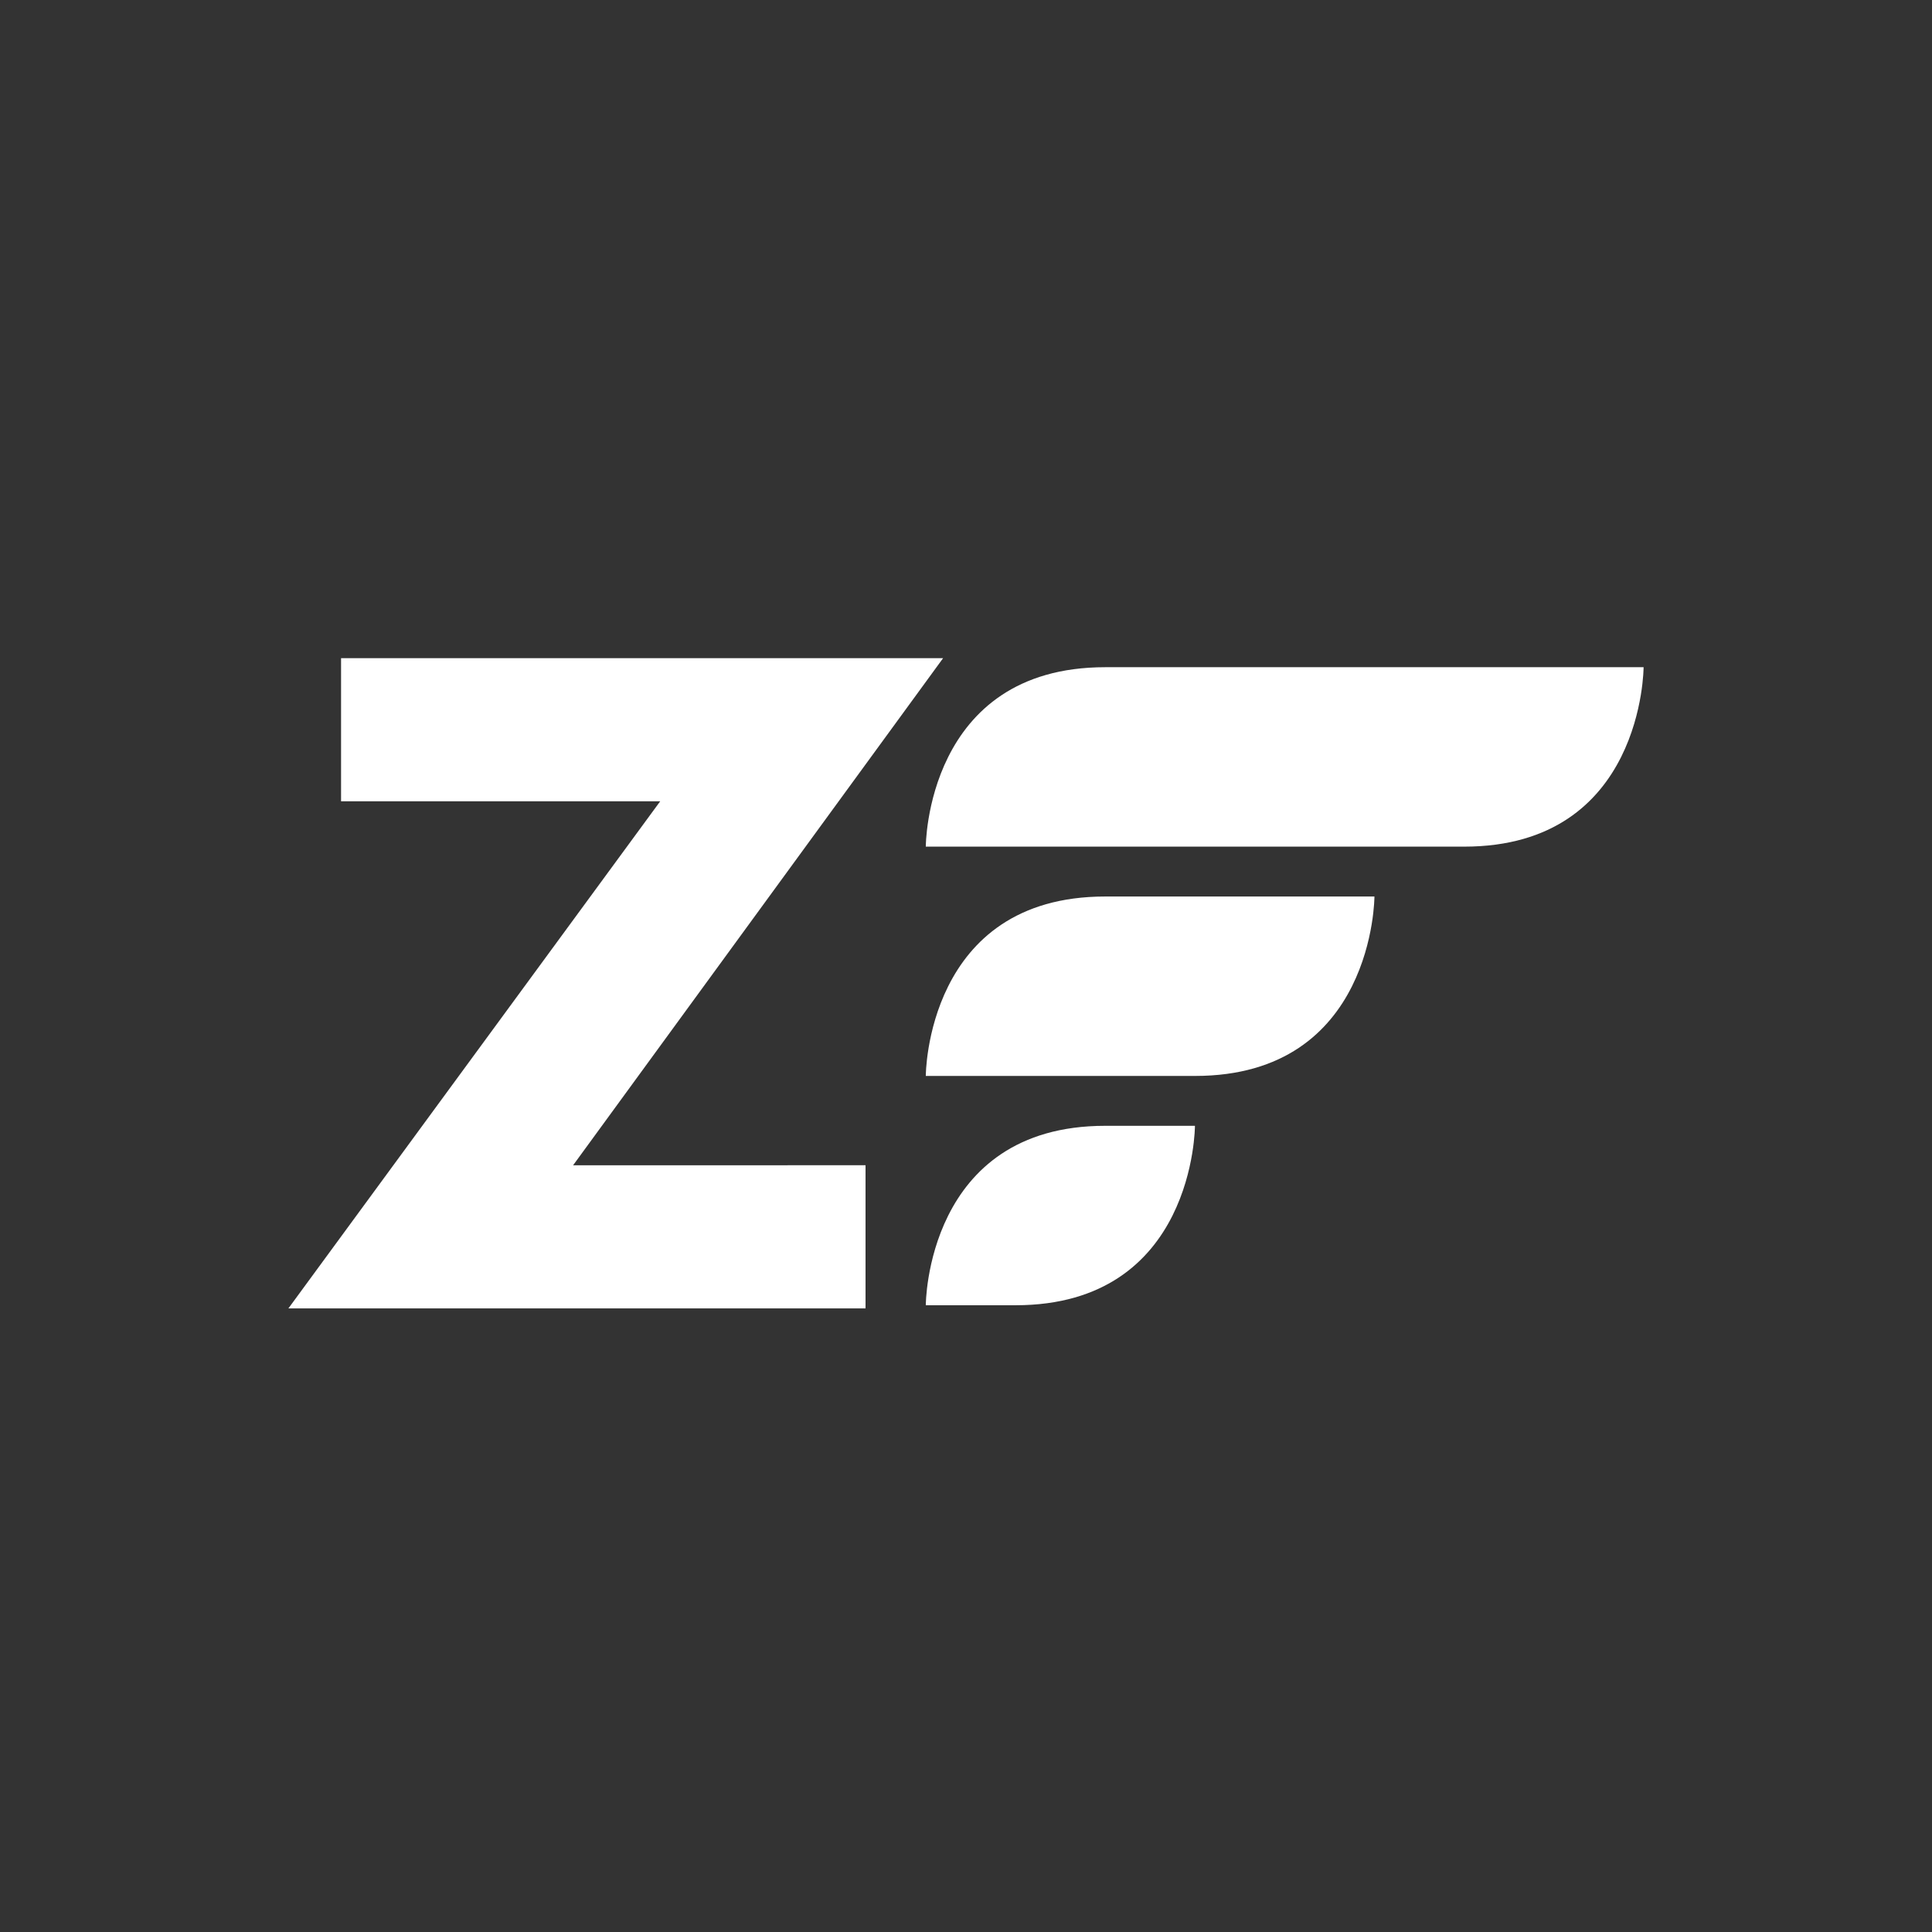 <svg width="32" height="32" viewBox="0 0 32 32">
   <rect x="0" y="0" width="32" height="32" fill="#333333" stroke="none"/>
   <path 
      fill="#ffffff" 
      d="M15.334 14.023s0-2.972 2.972-2.972h8.917s0 2.972-2.972 2.972h-8.917zm0 3.798s0-2.972 2.972-2.972h4.459s0 2.972-2.972 2.972h-4.459zm0 3.798s0-2.972 2.972-2.972h1.486s0 2.972-2.972 2.972h-1.486zm-.998-2.319v2.371H4.777l6.158-8.399H5.649v-2.371h9.972l-6.129 8.4z"
   />
</svg>
